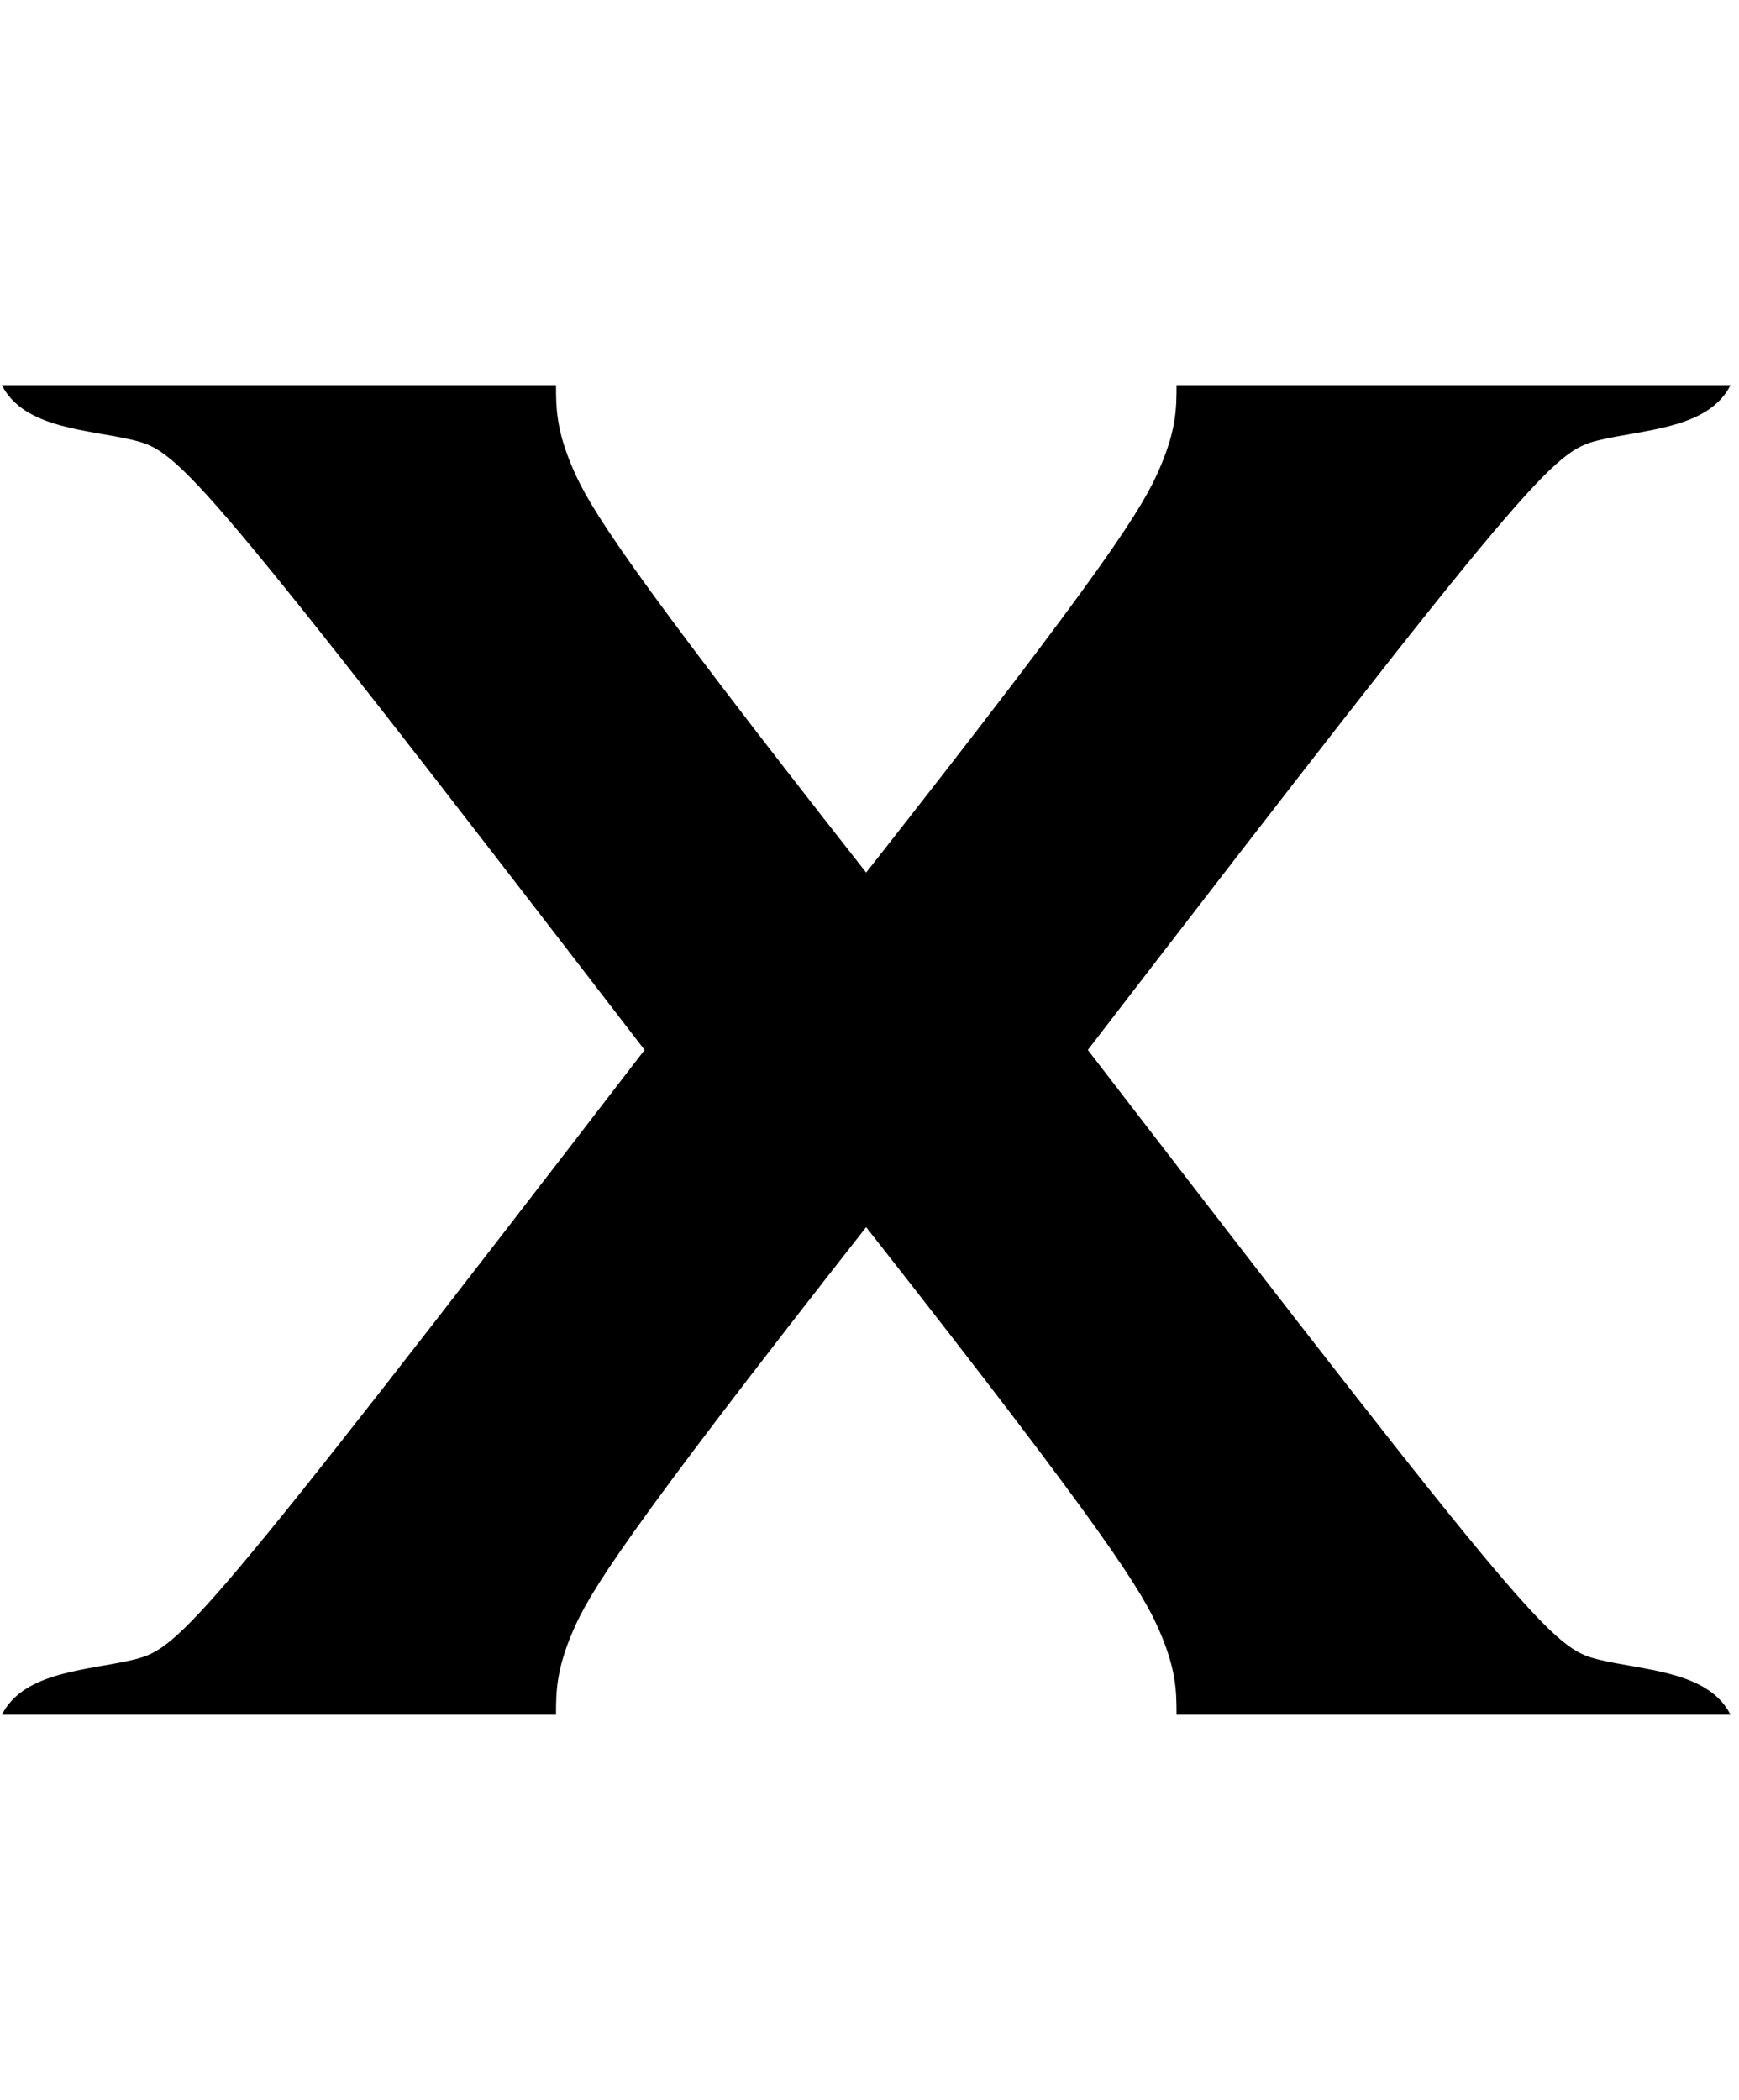 <svg xmlns="http://www.w3.org/2000/svg" viewBox="0 0 848 1024"><path fill="black" d="M843.868 836.2c-10.824-21.627-43.254-21.627-64.811-27.039-21.627-5.393-32.432-16.215-248.593-297.17 216.161-280.955 226.966-291.76 248.593-297.172 21.557-5.393 53.987-5.393 64.811-27.02h-270.15c0 10.805 0 21.627-8.18 40.468-8.037 18.913-24.252 45.95-143.174 197.233-118.798-151.282-135.013-178.319-143.121-197.233-8.107-18.842-8.107-29.664-8.107-40.468H.931c10.805 21.627 43.237 21.627 64.864 27.02 21.555 5.412 32.432 16.217 248.523 297.172C98.227 792.946 87.35 803.768 65.795 809.161 44.168 814.573 11.736 814.573.931 836.2h270.205c0-10.822 0-21.627 8.107-40.54 8.108-18.93 24.323-45.879 143.121-197.25 118.922 151.371 135.137 178.319 143.174 197.25 8.18 18.913 8.18 29.718 8.18 40.54h270.15z"/></svg>